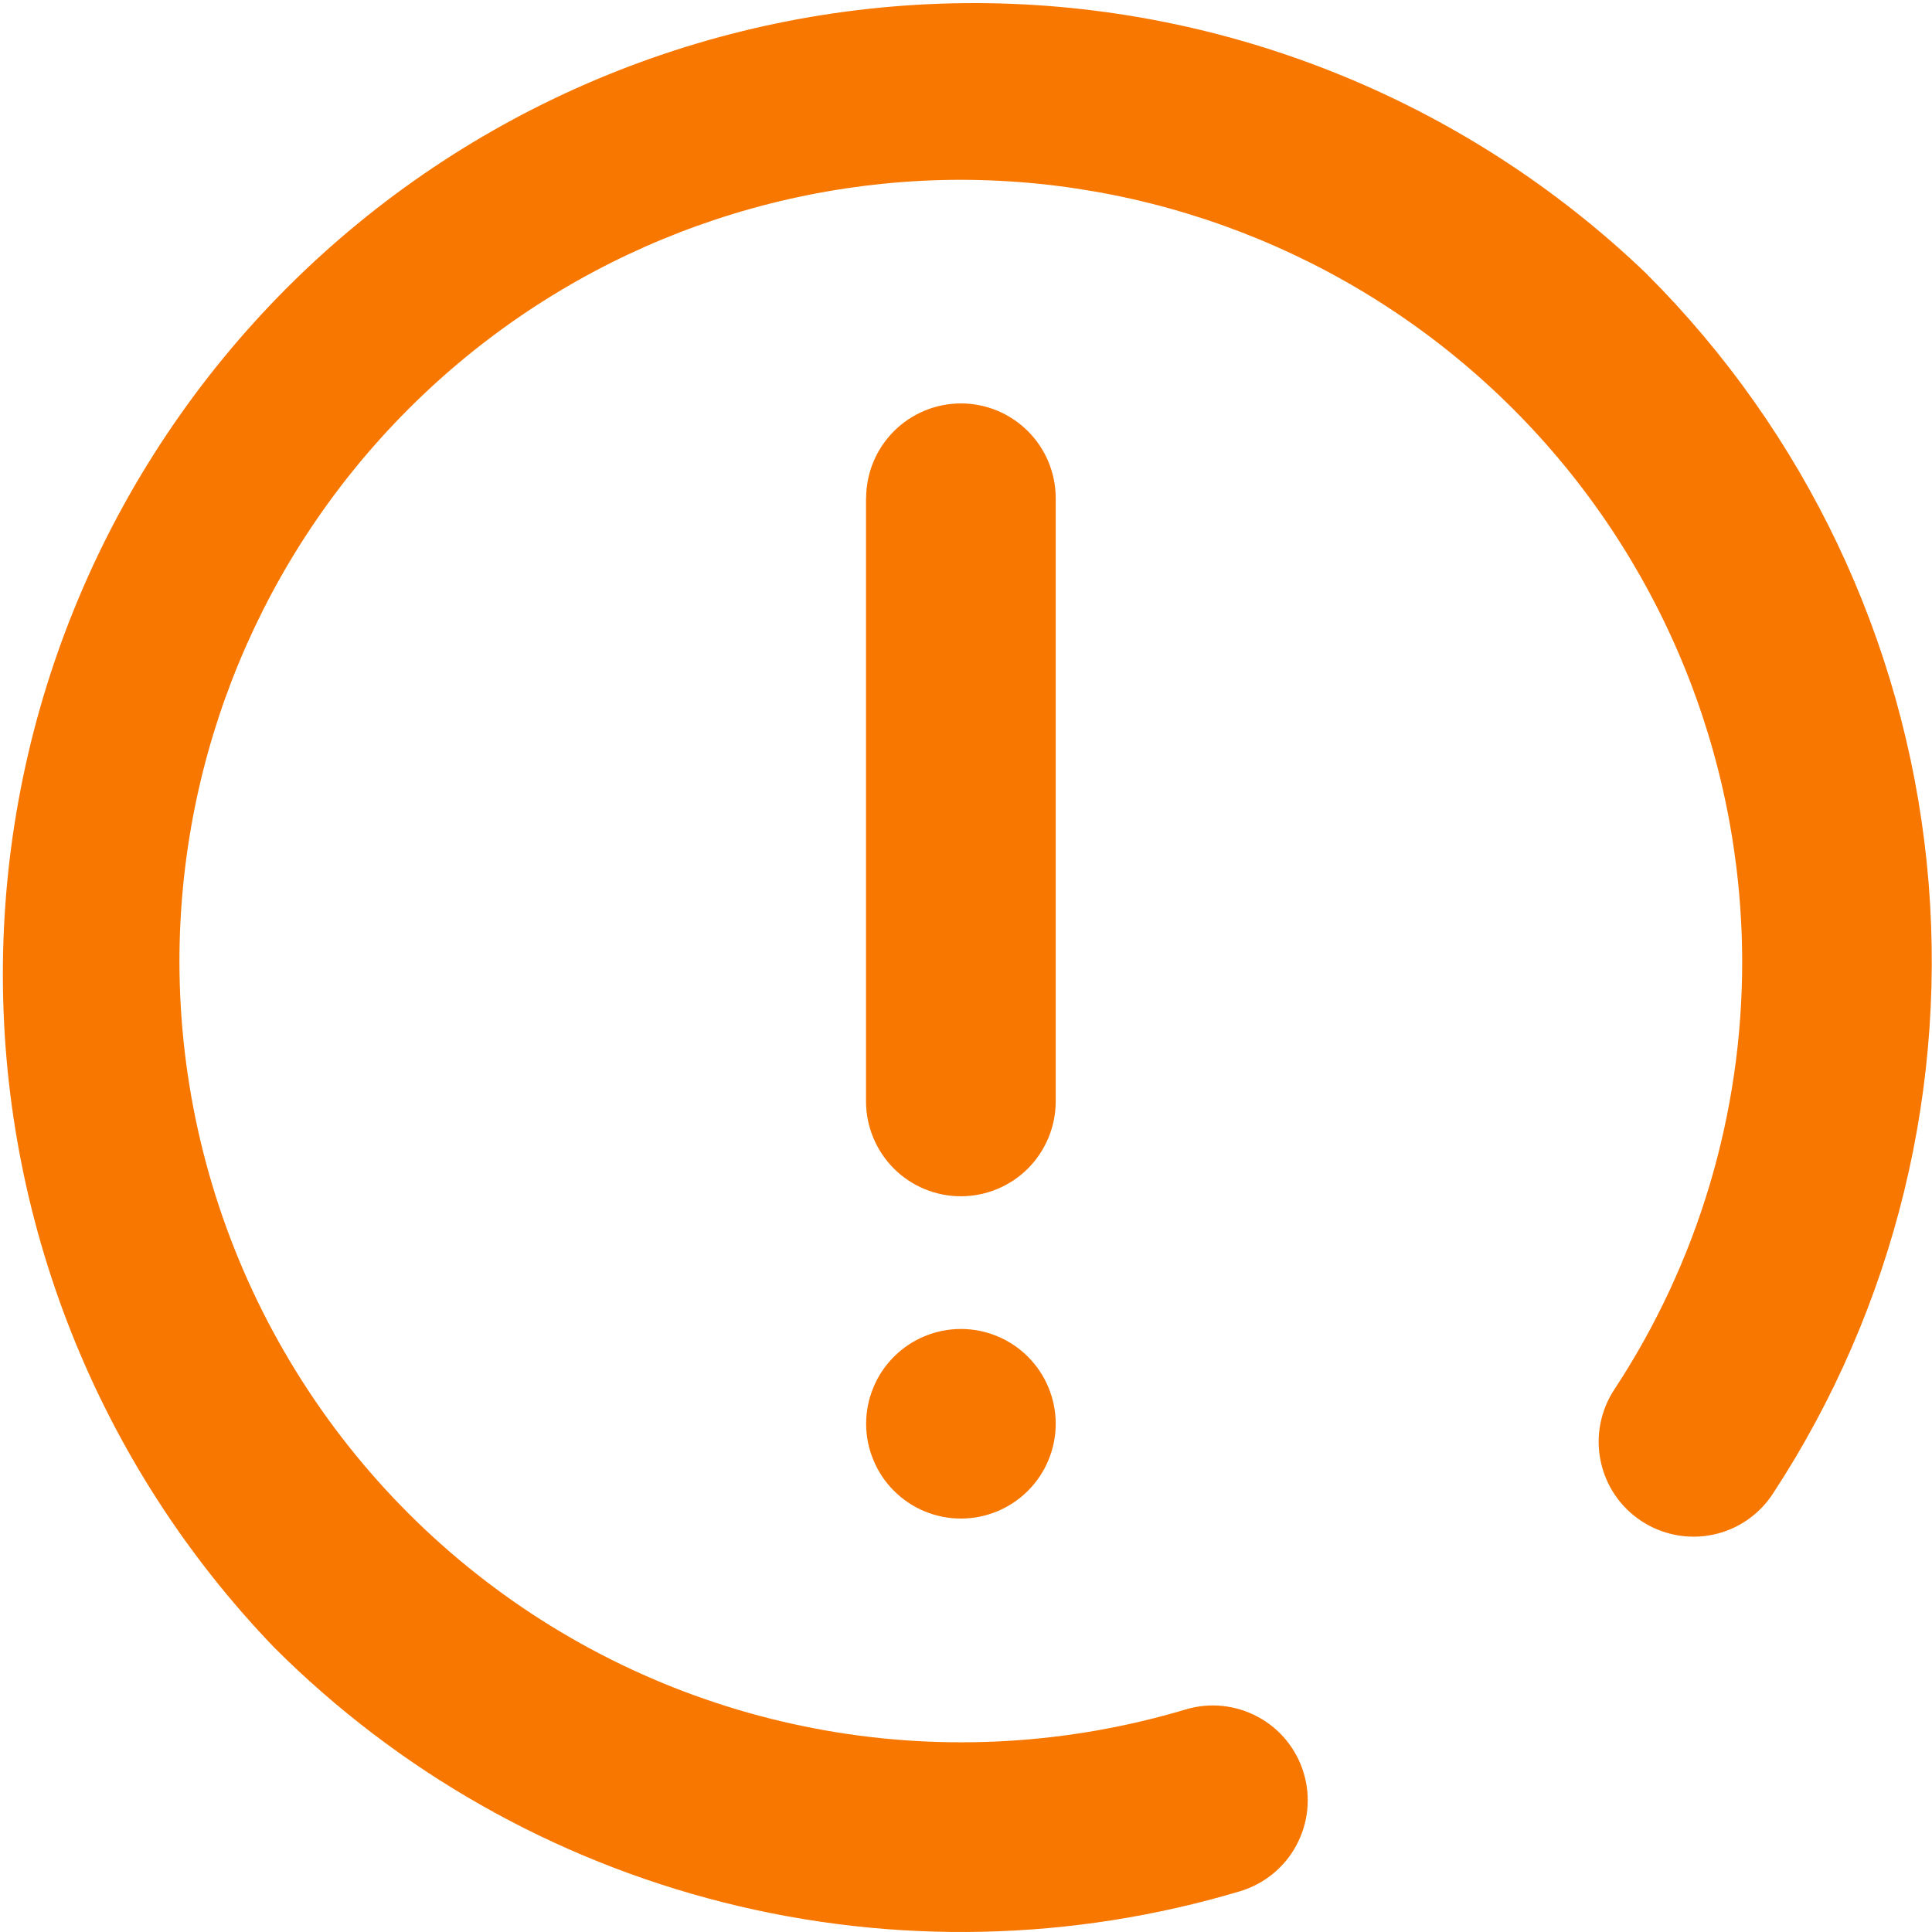 <svg width="16" height="16" viewBox="0 0 16 16" fill="none" xmlns="http://www.w3.org/2000/svg">
<path d="M13.642 2.273C12.124 0.813 10.094 0.006 7.988 0.026C5.882 0.047 3.868 0.892 2.379 2.381C0.89 3.871 0.044 5.885 0.024 7.991C0.004 10.097 0.81 12.126 2.271 13.644C3.298 14.671 4.584 15.4 5.992 15.755C7.401 16.111 8.879 16.078 10.271 15.662C10.47 15.602 10.638 15.465 10.736 15.282C10.835 15.098 10.857 14.883 10.797 14.684C10.737 14.484 10.6 14.316 10.417 14.218C10.233 14.119 10.018 14.097 9.819 14.157C8.852 14.446 7.832 14.506 6.838 14.331C5.845 14.156 4.906 13.752 4.097 13.15C3.287 12.548 2.63 11.765 2.176 10.864C1.723 9.963 1.486 8.969 1.486 7.96C1.487 6.244 2.17 4.6 3.383 3.387C4.595 2.174 6.24 1.491 7.956 1.489C9.671 1.491 11.316 2.173 12.53 3.386C13.743 4.599 14.425 6.243 14.428 7.959C14.43 9.22 14.062 10.455 13.368 11.509C13.254 11.683 13.213 11.896 13.256 12.1C13.298 12.304 13.419 12.482 13.594 12.597C13.768 12.711 13.98 12.752 14.184 12.71C14.388 12.668 14.567 12.546 14.681 12.372C15.695 10.826 16.145 8.977 15.956 7.138C15.766 5.299 14.949 3.581 13.642 2.274V2.273Z" fill="#F77700"/>
<path d="M7.172 4.126V9.121C7.172 9.329 7.255 9.529 7.402 9.677C7.549 9.824 7.749 9.907 7.957 9.907C8.166 9.907 8.366 9.824 8.513 9.677C8.66 9.529 8.743 9.329 8.743 9.121V4.126C8.743 3.918 8.66 3.718 8.513 3.571C8.366 3.424 8.166 3.341 7.958 3.341C7.75 3.341 7.55 3.424 7.403 3.571C7.256 3.718 7.173 3.918 7.173 4.126H7.172ZM7.958 12.576C7.855 12.576 7.753 12.556 7.657 12.516C7.562 12.477 7.476 12.419 7.403 12.346C7.33 12.273 7.272 12.187 7.233 12.091C7.193 11.996 7.173 11.894 7.173 11.791C7.173 11.688 7.193 11.586 7.233 11.491C7.272 11.395 7.33 11.309 7.403 11.236C7.476 11.163 7.562 11.105 7.657 11.066C7.753 11.026 7.855 11.006 7.958 11.006C8.166 11.006 8.366 11.089 8.513 11.236C8.66 11.383 8.743 11.583 8.743 11.791C8.743 11.999 8.66 12.199 8.513 12.346C8.366 12.493 8.166 12.576 7.958 12.576V12.576Z" fill="#F77700"/>
</svg>
